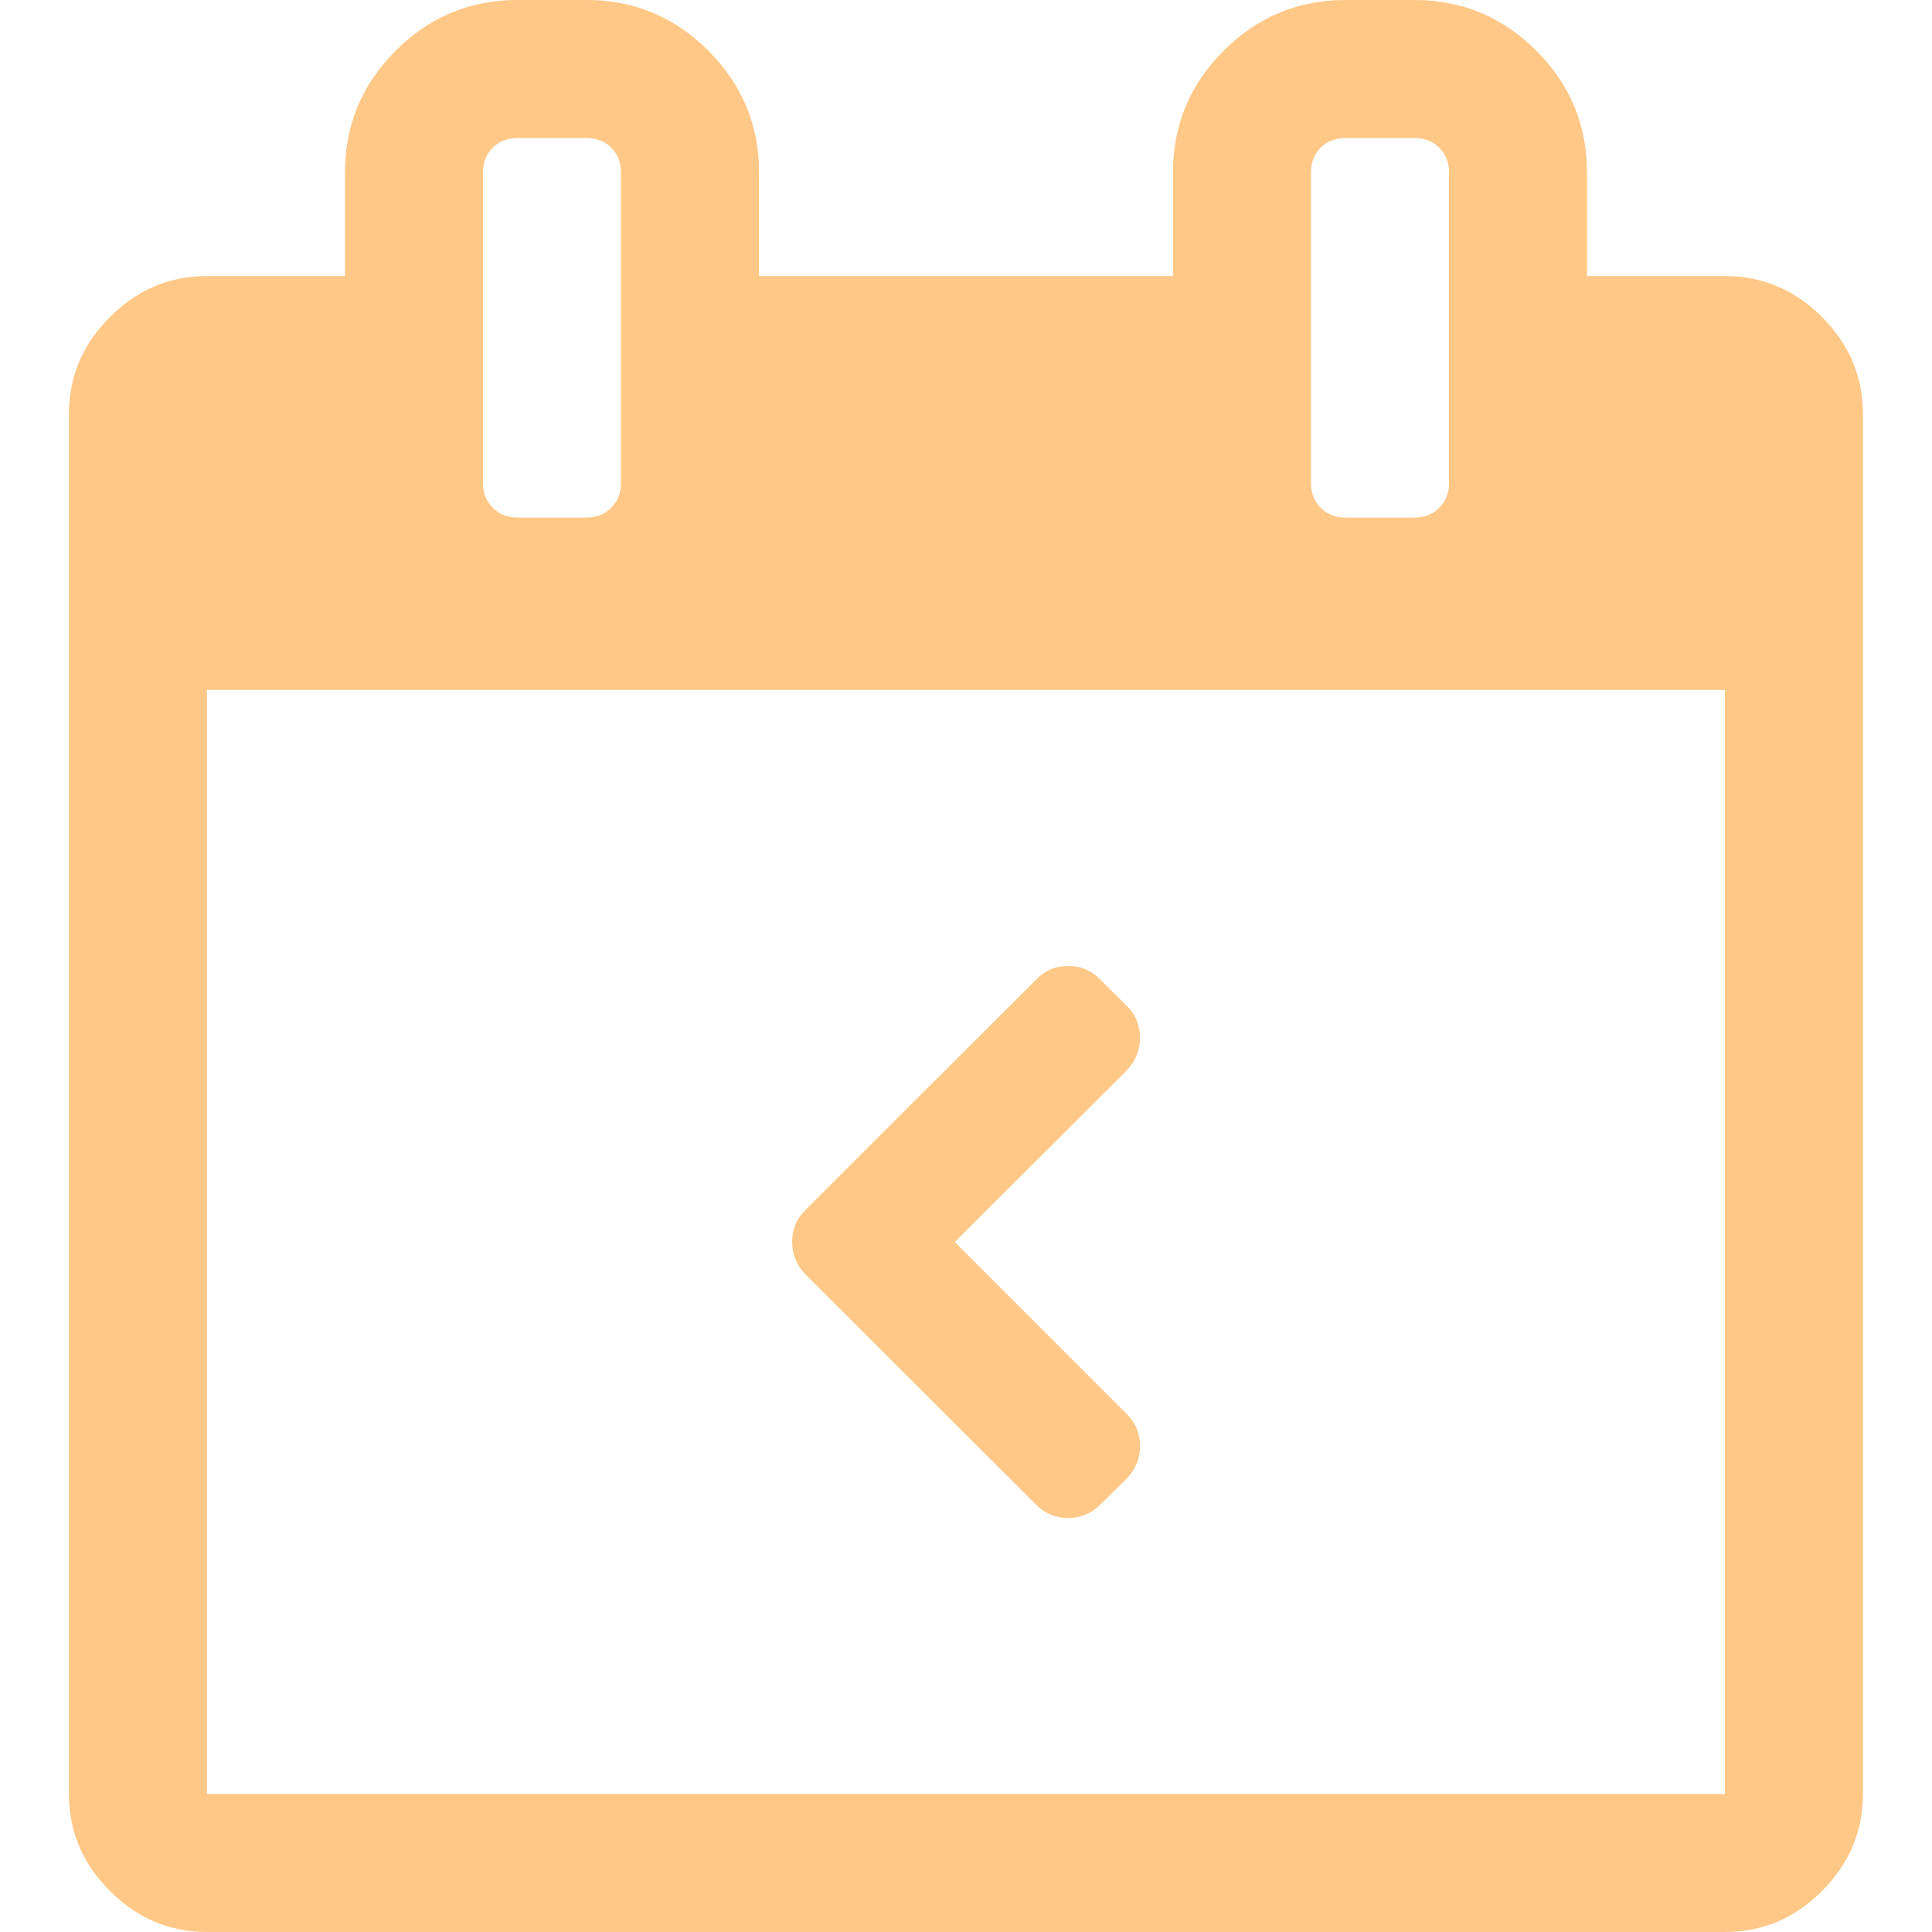 <svg width="16" height="16" viewBox="0 0 16 16" fill="none" xmlns="http://www.w3.org/2000/svg">
<g clip-path="url(#clip0)">
<path d="M15.089 2.625C14.863 2.399 14.595 2.286 14.286 2.286H13.143V1.429C13.143 1.036 13.003 0.699 12.723 0.42C12.443 0.14 12.107 0 11.714 0H11.143C10.75 0 10.414 0.14 10.134 0.42C9.854 0.699 9.714 1.036 9.714 1.429V2.286H6.286V1.429C6.286 1.036 6.146 0.7 5.866 0.42C5.586 0.14 5.25 0 4.857 0H4.286C3.893 0 3.556 0.14 3.277 0.42C2.997 0.699 2.857 1.036 2.857 1.429V2.286H1.714C1.405 2.286 1.137 2.399 0.911 2.625C0.684 2.851 0.571 3.119 0.571 3.429V14.857C0.571 15.167 0.684 15.434 0.911 15.661C1.137 15.887 1.405 16 1.714 16H14.285C14.595 16 14.863 15.887 15.089 15.661C15.315 15.434 15.428 15.166 15.428 14.857V3.429C15.428 3.119 15.315 2.851 15.089 2.625ZM10.857 1.429C10.857 1.345 10.884 1.277 10.937 1.223C10.991 1.17 11.059 1.143 11.143 1.143H11.714C11.797 1.143 11.866 1.17 11.919 1.223C11.973 1.277 12 1.345 12 1.429V4C12 4.083 11.973 4.152 11.919 4.205C11.866 4.259 11.797 4.286 11.714 4.286H11.143C11.059 4.286 10.991 4.259 10.937 4.205C10.884 4.152 10.857 4.083 10.857 4V1.429ZM4 1.429C4 1.345 4.027 1.277 4.08 1.223C4.134 1.17 4.202 1.143 4.286 1.143H4.857C4.94 1.143 5.009 1.17 5.062 1.223C5.116 1.277 5.143 1.345 5.143 1.429V4C5.143 4.083 5.116 4.152 5.062 4.205C5.009 4.259 4.94 4.286 4.857 4.286H4.286C4.202 4.286 4.134 4.259 4.08 4.205C4.027 4.152 4 4.083 4 4V1.429ZM14.285 14.857H1.714V5.714H14.285V14.857Z" fill="#FFC887"/>
<path d="M6.669 10.022L8.582 8.111C8.652 8.037 8.74 8 8.846 8C8.951 8 9.039 8.037 9.11 8.111L9.333 8.332C9.405 8.404 9.441 8.492 9.441 8.596C9.441 8.697 9.405 8.786 9.333 8.863L7.907 10.286L9.333 11.712C9.405 11.784 9.441 11.872 9.441 11.976C9.441 12.078 9.405 12.167 9.333 12.243L9.11 12.463C9.037 12.535 8.949 12.571 8.846 12.571C8.742 12.571 8.654 12.535 8.582 12.463L6.669 10.553C6.596 10.476 6.56 10.387 6.56 10.286C6.56 10.182 6.596 10.094 6.669 10.022Z" fill="#FFC887"/>
</g>
<defs>
<clipPath id="clip0">
<rect width="16" height="16" fill="white"/>
</clipPath>
</defs>
</svg>
